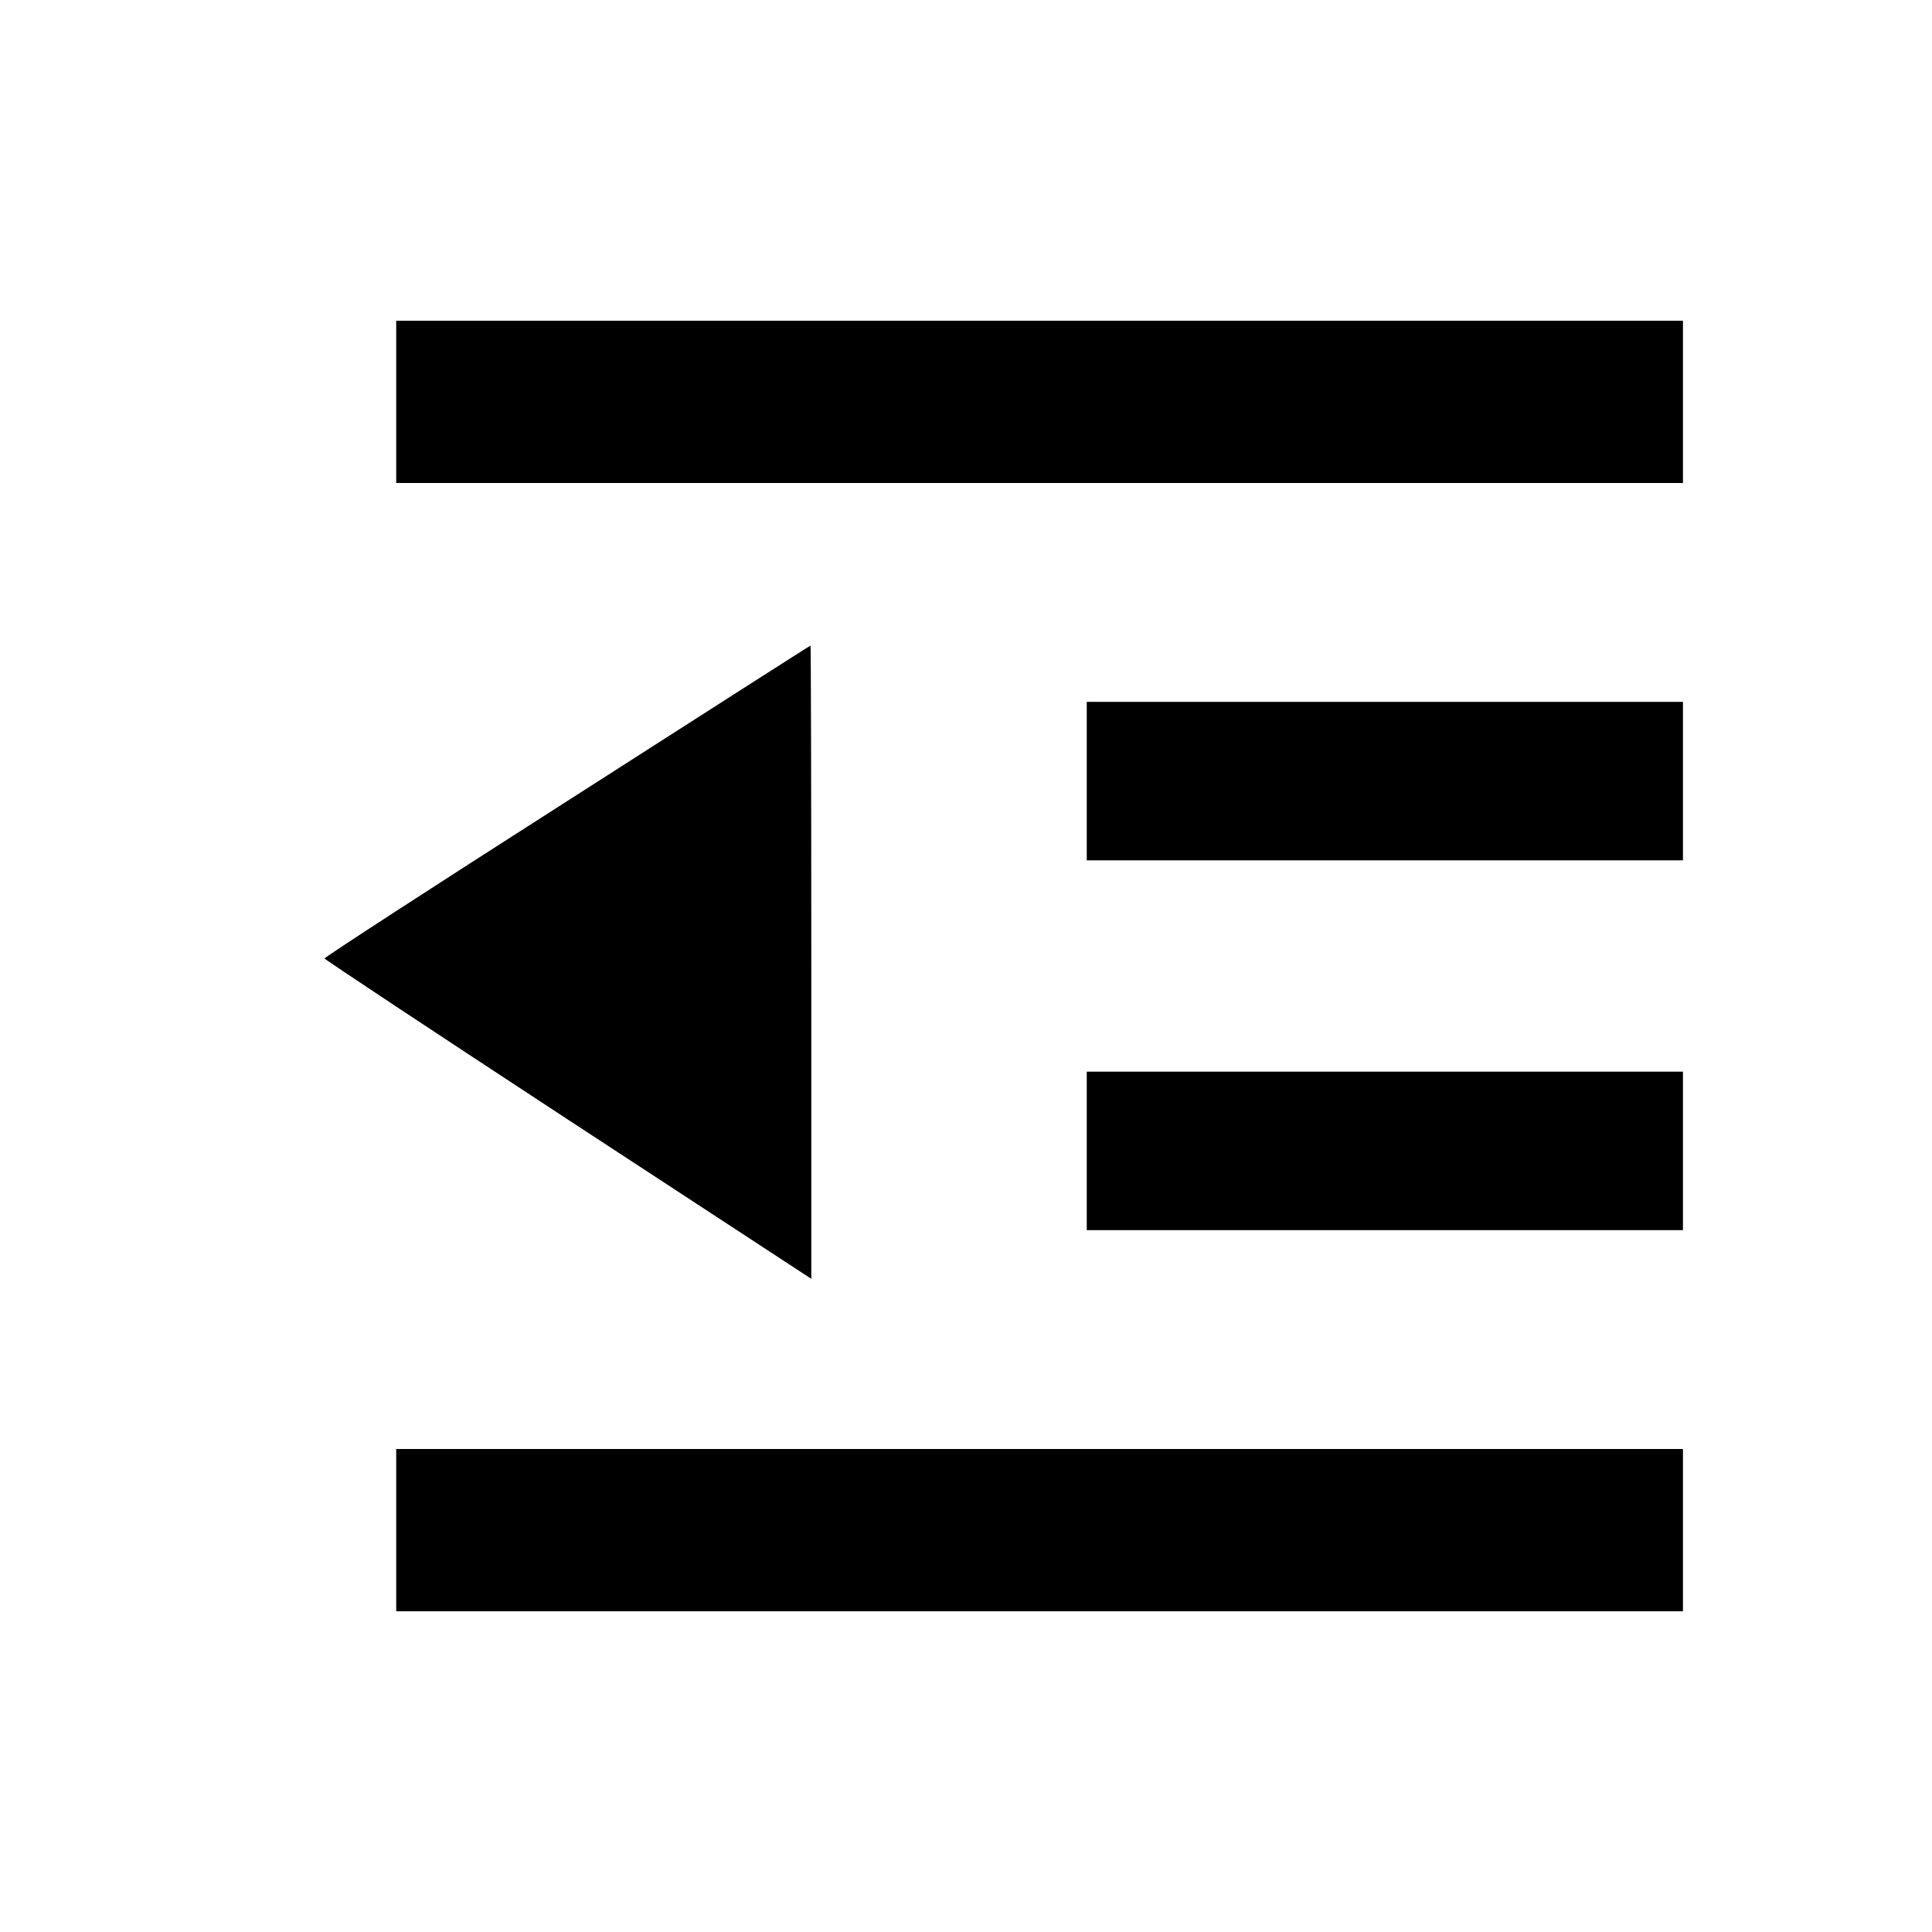 <?xml version="1.0" standalone="no"?>
<!DOCTYPE svg PUBLIC "-//W3C//DTD SVG 20010904//EN"
 "http://www.w3.org/TR/2001/REC-SVG-20010904/DTD/svg10.dtd">
<svg version="1.0" xmlns="http://www.w3.org/2000/svg"
 width="512pt" height="512pt" viewBox="0 0 512 512"
 preserveAspectRatio="xMidYMid meet">

<g transform="translate(0,512) scale(0.1,-0.1)"
fill="#000000" stroke="none">
<path d="M1050 4055 l0 -215 1705 0 1705 0 0 215 0 215 -1705 0 -1705 0 0
-215z"/>
<path d="M1503 2997 c-354 -226 -643 -414 -643 -417 1 -3 291 -195 645 -427
l645 -422 0 840 c0 461 -1 839 -2 838 -2 0 -292 -186 -645 -412z"/>
<path d="M2880 3050 l0 -210 790 0 790 0 0 210 0 210 -790 0 -790 0 0 -210z"/>
<path d="M2880 2070 l0 -210 790 0 790 0 0 210 0 210 -790 0 -790 0 0 -210z"/>
<path d="M1050 1065 l0 -215 1705 0 1705 0 0 215 0 215 -1705 0 -1705 0 0
-215z"/>
</g>
</svg>
